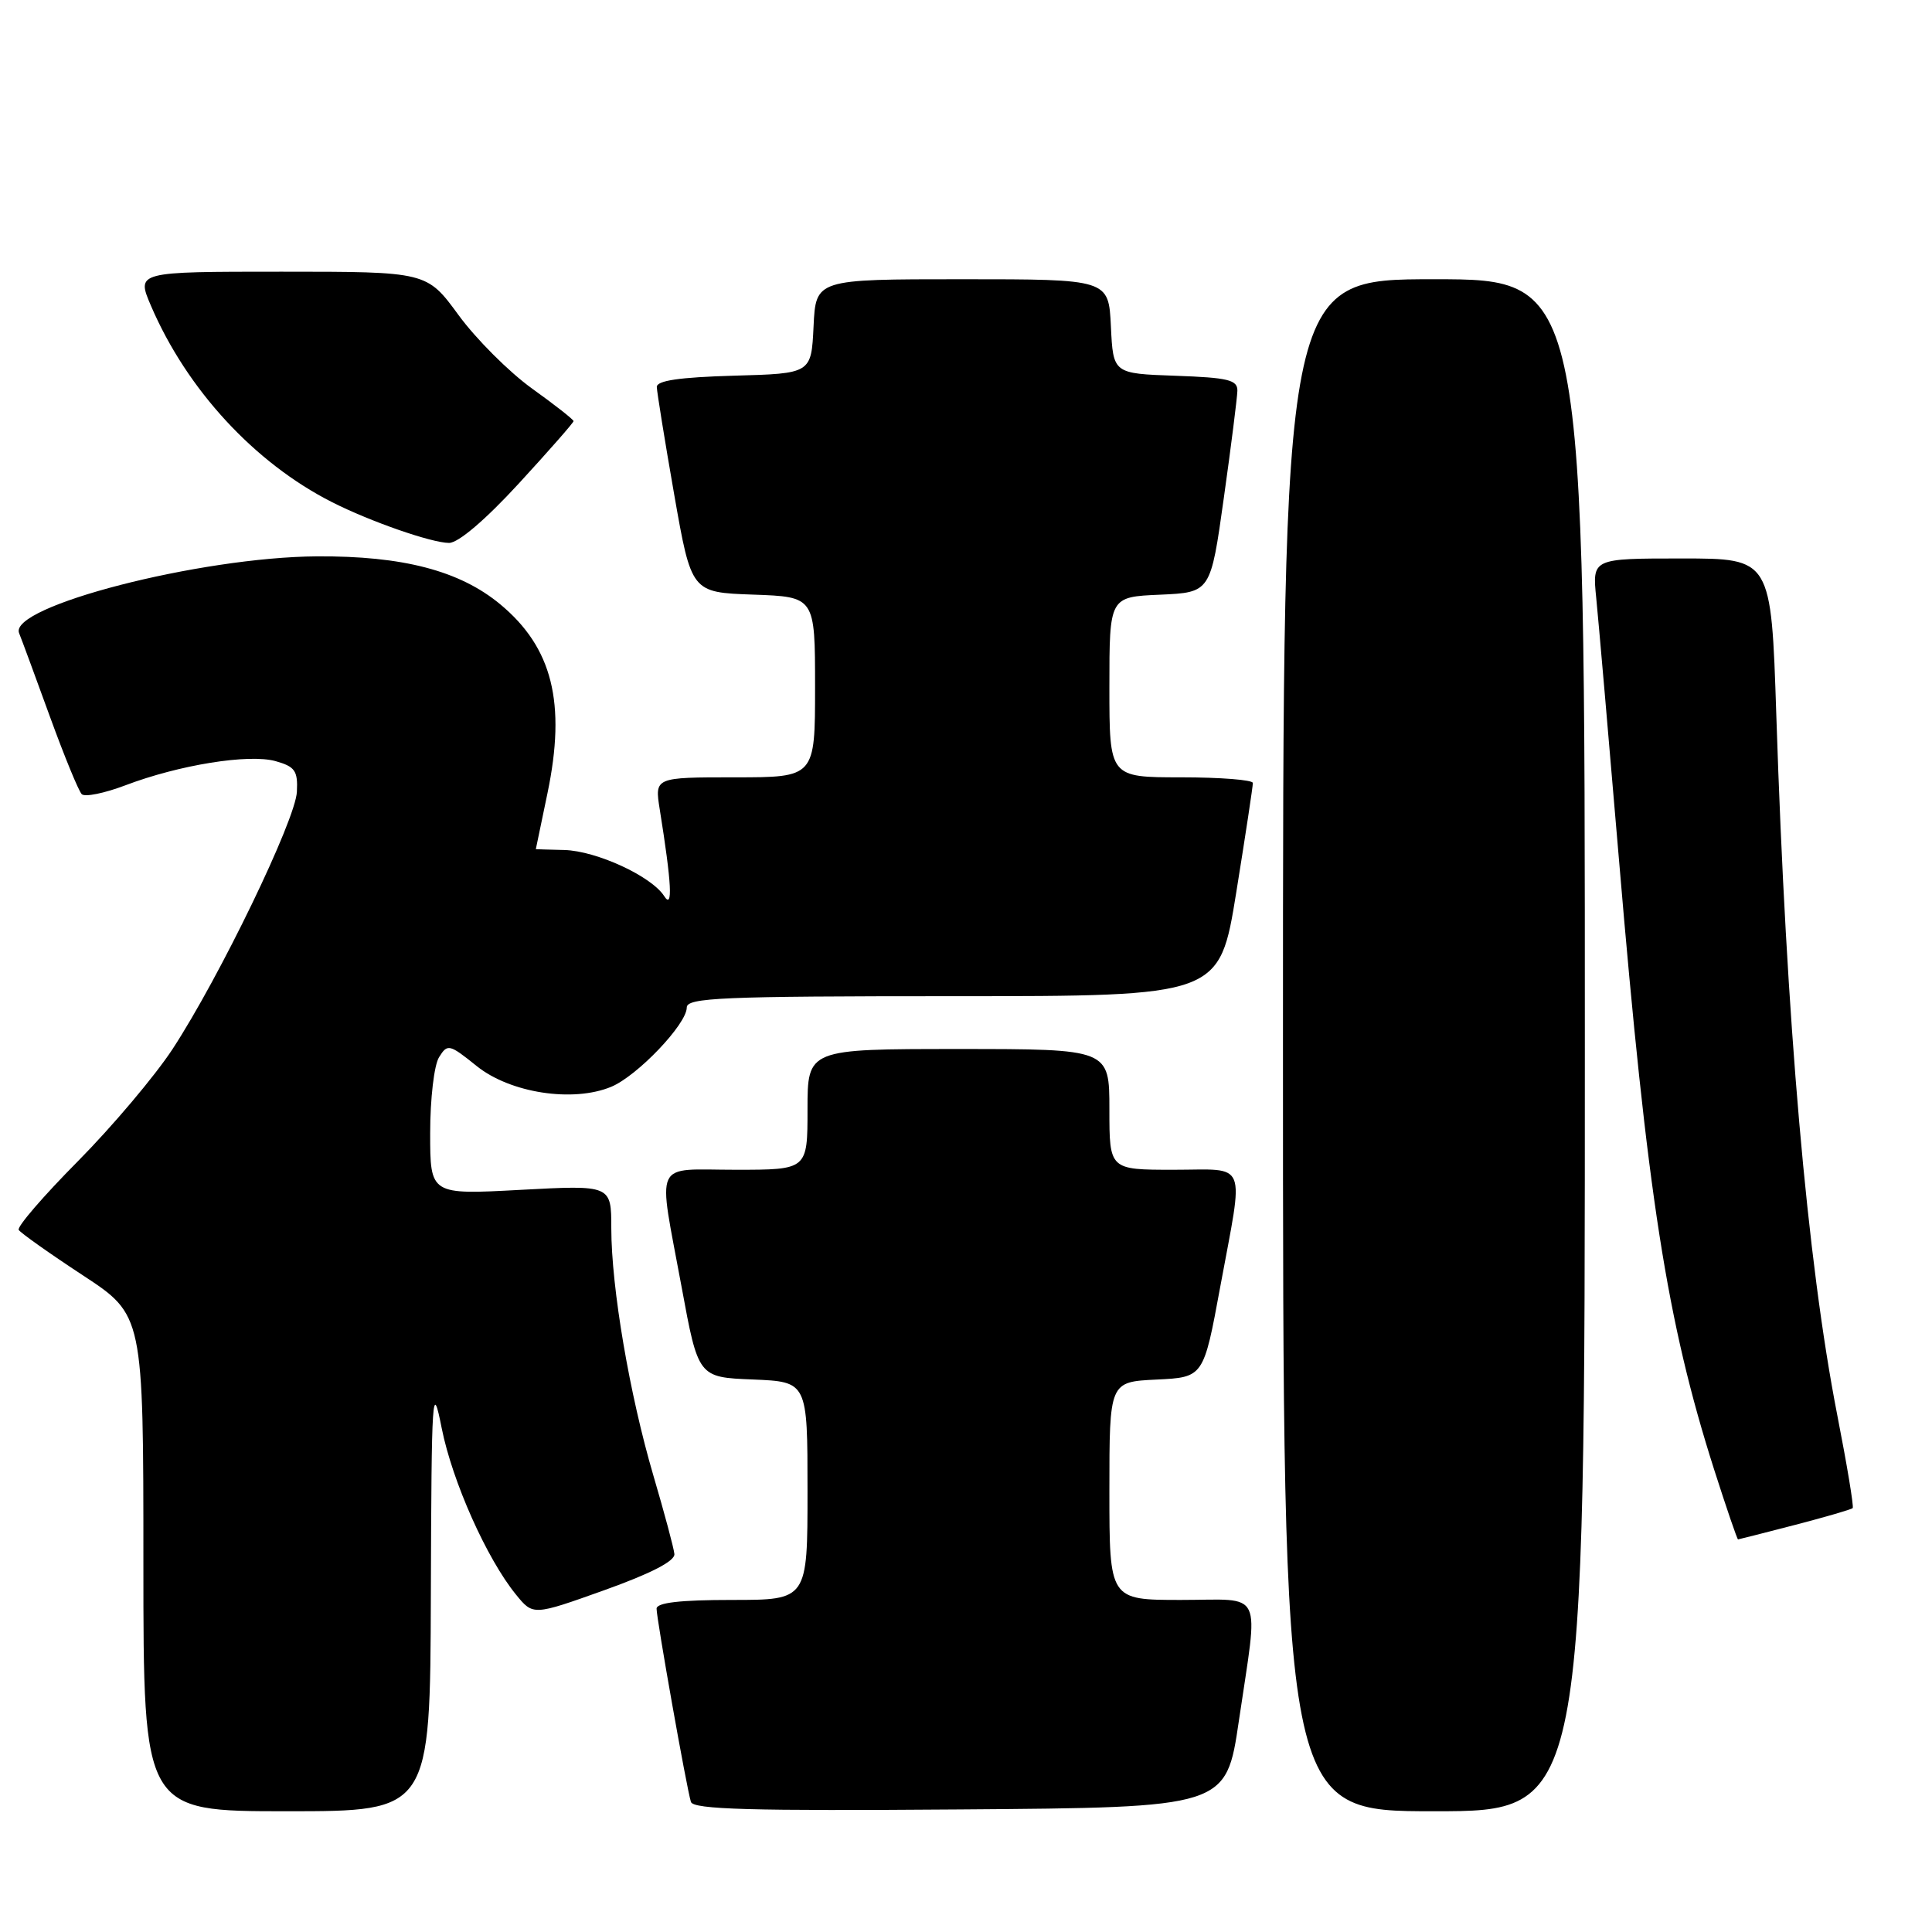 <?xml version="1.0" encoding="UTF-8" standalone="no"?>
<!DOCTYPE svg PUBLIC "-//W3C//DTD SVG 1.1//EN" "http://www.w3.org/Graphics/SVG/1.1/DTD/svg11.dtd" >
<svg xmlns="http://www.w3.org/2000/svg" xmlns:xlink="http://www.w3.org/1999/xlink" version="1.1" viewBox="0 0 256 256">
 <g >
 <path fill="currentColor"
d=" M 57.09 211.25 C 57.18 184.37 57.28 182.94 58.53 189.25 C 59.94 196.31 64.50 206.54 68.37 211.29 C 70.64 214.08 70.64 214.08 80.07 210.71 C 86.24 208.50 89.45 206.85 89.36 205.92 C 89.29 205.14 88.03 200.46 86.58 195.53 C 83.42 184.79 81.01 170.65 81.00 162.76 C 81.00 157.02 81.00 157.02 69.00 157.66 C 57.00 158.31 57.00 158.31 57.00 150.14 C 57.00 145.60 57.52 141.13 58.18 140.08 C 59.30 138.28 59.54 138.34 63.18 141.27 C 67.62 144.83 75.91 146.11 80.98 144.01 C 84.45 142.57 91.00 135.70 91.00 133.50 C 91.00 132.20 95.62 132.00 126.29 132.00 C 161.59 132.00 161.59 132.00 163.81 118.25 C 165.03 110.69 166.02 104.16 166.01 103.75 C 166.01 103.34 161.72 103.00 156.50 103.00 C 147.00 103.00 147.00 103.00 147.00 91.05 C 147.00 79.09 147.00 79.09 153.71 78.80 C 160.41 78.50 160.41 78.50 162.16 66.00 C 163.13 59.12 163.93 52.73 163.96 51.79 C 163.99 50.34 162.77 50.04 155.75 49.79 C 147.50 49.50 147.50 49.50 147.20 43.25 C 146.90 37.00 146.90 37.00 127.50 37.00 C 108.10 37.00 108.10 37.00 107.80 43.25 C 107.50 49.50 107.50 49.50 97.25 49.78 C 90.01 49.99 87.01 50.43 87.03 51.28 C 87.05 51.95 88.08 58.35 89.33 65.50 C 91.61 78.50 91.61 78.50 99.80 78.79 C 108.00 79.08 108.00 79.08 108.00 91.04 C 108.00 103.00 108.00 103.00 97.37 103.00 C 86.74 103.00 86.74 103.00 87.42 107.25 C 89.00 117.10 89.18 120.58 88.01 118.74 C 86.33 116.11 79.05 112.75 74.78 112.63 C 72.70 112.58 71.00 112.53 71.00 112.52 C 71.00 112.51 71.69 109.18 72.54 105.12 C 75.04 93.14 73.20 85.80 66.27 80.06 C 60.91 75.62 53.37 73.65 42.00 73.72 C 26.48 73.82 1.13 80.36 2.53 83.89 C 2.89 84.78 4.73 89.77 6.63 95.00 C 8.53 100.22 10.42 104.82 10.83 105.23 C 11.24 105.64 13.83 105.11 16.58 104.07 C 23.73 101.35 32.94 99.87 36.50 100.85 C 39.09 101.58 39.48 102.13 39.34 104.91 C 39.17 108.65 29.09 129.49 22.87 139.00 C 20.53 142.57 14.88 149.26 10.32 153.87 C 5.76 158.47 2.23 162.56 2.48 162.97 C 2.73 163.37 6.55 166.08 10.97 168.98 C 19.00 174.25 19.00 174.25 19.00 207.13 C 19.00 240.00 19.00 240.00 38.00 240.00 C 57.00 240.00 57.00 240.00 57.09 211.25 Z  M 164.16 228.00 C 166.77 210.26 167.60 212.00 156.50 212.00 C 147.00 212.00 147.00 212.00 147.00 197.55 C 147.00 183.10 147.00 183.10 153.24 182.80 C 159.48 182.50 159.48 182.50 161.69 170.50 C 164.84 153.45 165.46 155.00 155.50 155.00 C 147.00 155.00 147.00 155.00 147.00 147.00 C 147.00 139.00 147.00 139.00 127.00 139.00 C 107.00 139.00 107.00 139.00 107.00 147.00 C 107.00 155.00 107.00 155.00 97.50 155.00 C 86.39 155.00 87.15 153.37 90.31 170.50 C 92.52 182.50 92.52 182.50 99.76 182.79 C 107.00 183.09 107.00 183.09 107.00 197.54 C 107.00 212.00 107.00 212.00 97.00 212.00 C 90.10 212.00 87.00 212.36 87.00 213.16 C 87.00 214.53 90.98 236.94 91.55 238.76 C 91.86 239.76 99.50 239.97 127.21 239.76 C 162.47 239.50 162.47 239.50 164.16 228.00 Z  M 210.00 138.50 C 210.00 37.00 210.00 37.00 190.00 37.00 C 170.00 37.00 170.00 37.00 170.00 138.50 C 170.00 240.00 170.00 240.00 190.00 240.00 C 210.00 240.00 210.00 240.00 210.00 138.50 Z  M 237.84 202.06 C 241.88 201.01 245.32 200.01 245.49 199.83 C 245.66 199.65 244.74 194.11 243.45 187.52 C 239.45 167.05 236.69 135.37 235.37 94.75 C 234.69 74.00 234.69 74.00 222.84 74.00 C 210.98 74.00 210.98 74.00 211.51 79.25 C 211.80 82.14 213.16 97.78 214.53 114.00 C 218.28 158.49 220.87 175.09 227.14 194.75 C 228.77 199.84 230.19 203.99 230.30 203.98 C 230.41 203.97 233.80 203.11 237.84 202.06 Z  M 68.75 64.06 C 72.74 59.72 76.00 56.00 76.00 55.80 C 76.00 55.60 73.52 53.65 70.48 51.47 C 67.45 49.29 63.07 44.91 60.76 41.75 C 56.55 36.00 56.55 36.00 37.31 36.00 C 18.07 36.00 18.07 36.00 20.00 40.51 C 24.76 51.61 33.72 61.33 44.00 66.54 C 49.03 69.09 57.17 71.93 59.50 71.94 C 60.73 71.94 64.30 68.90 68.75 64.06 Z "/>
</g>
</svg>